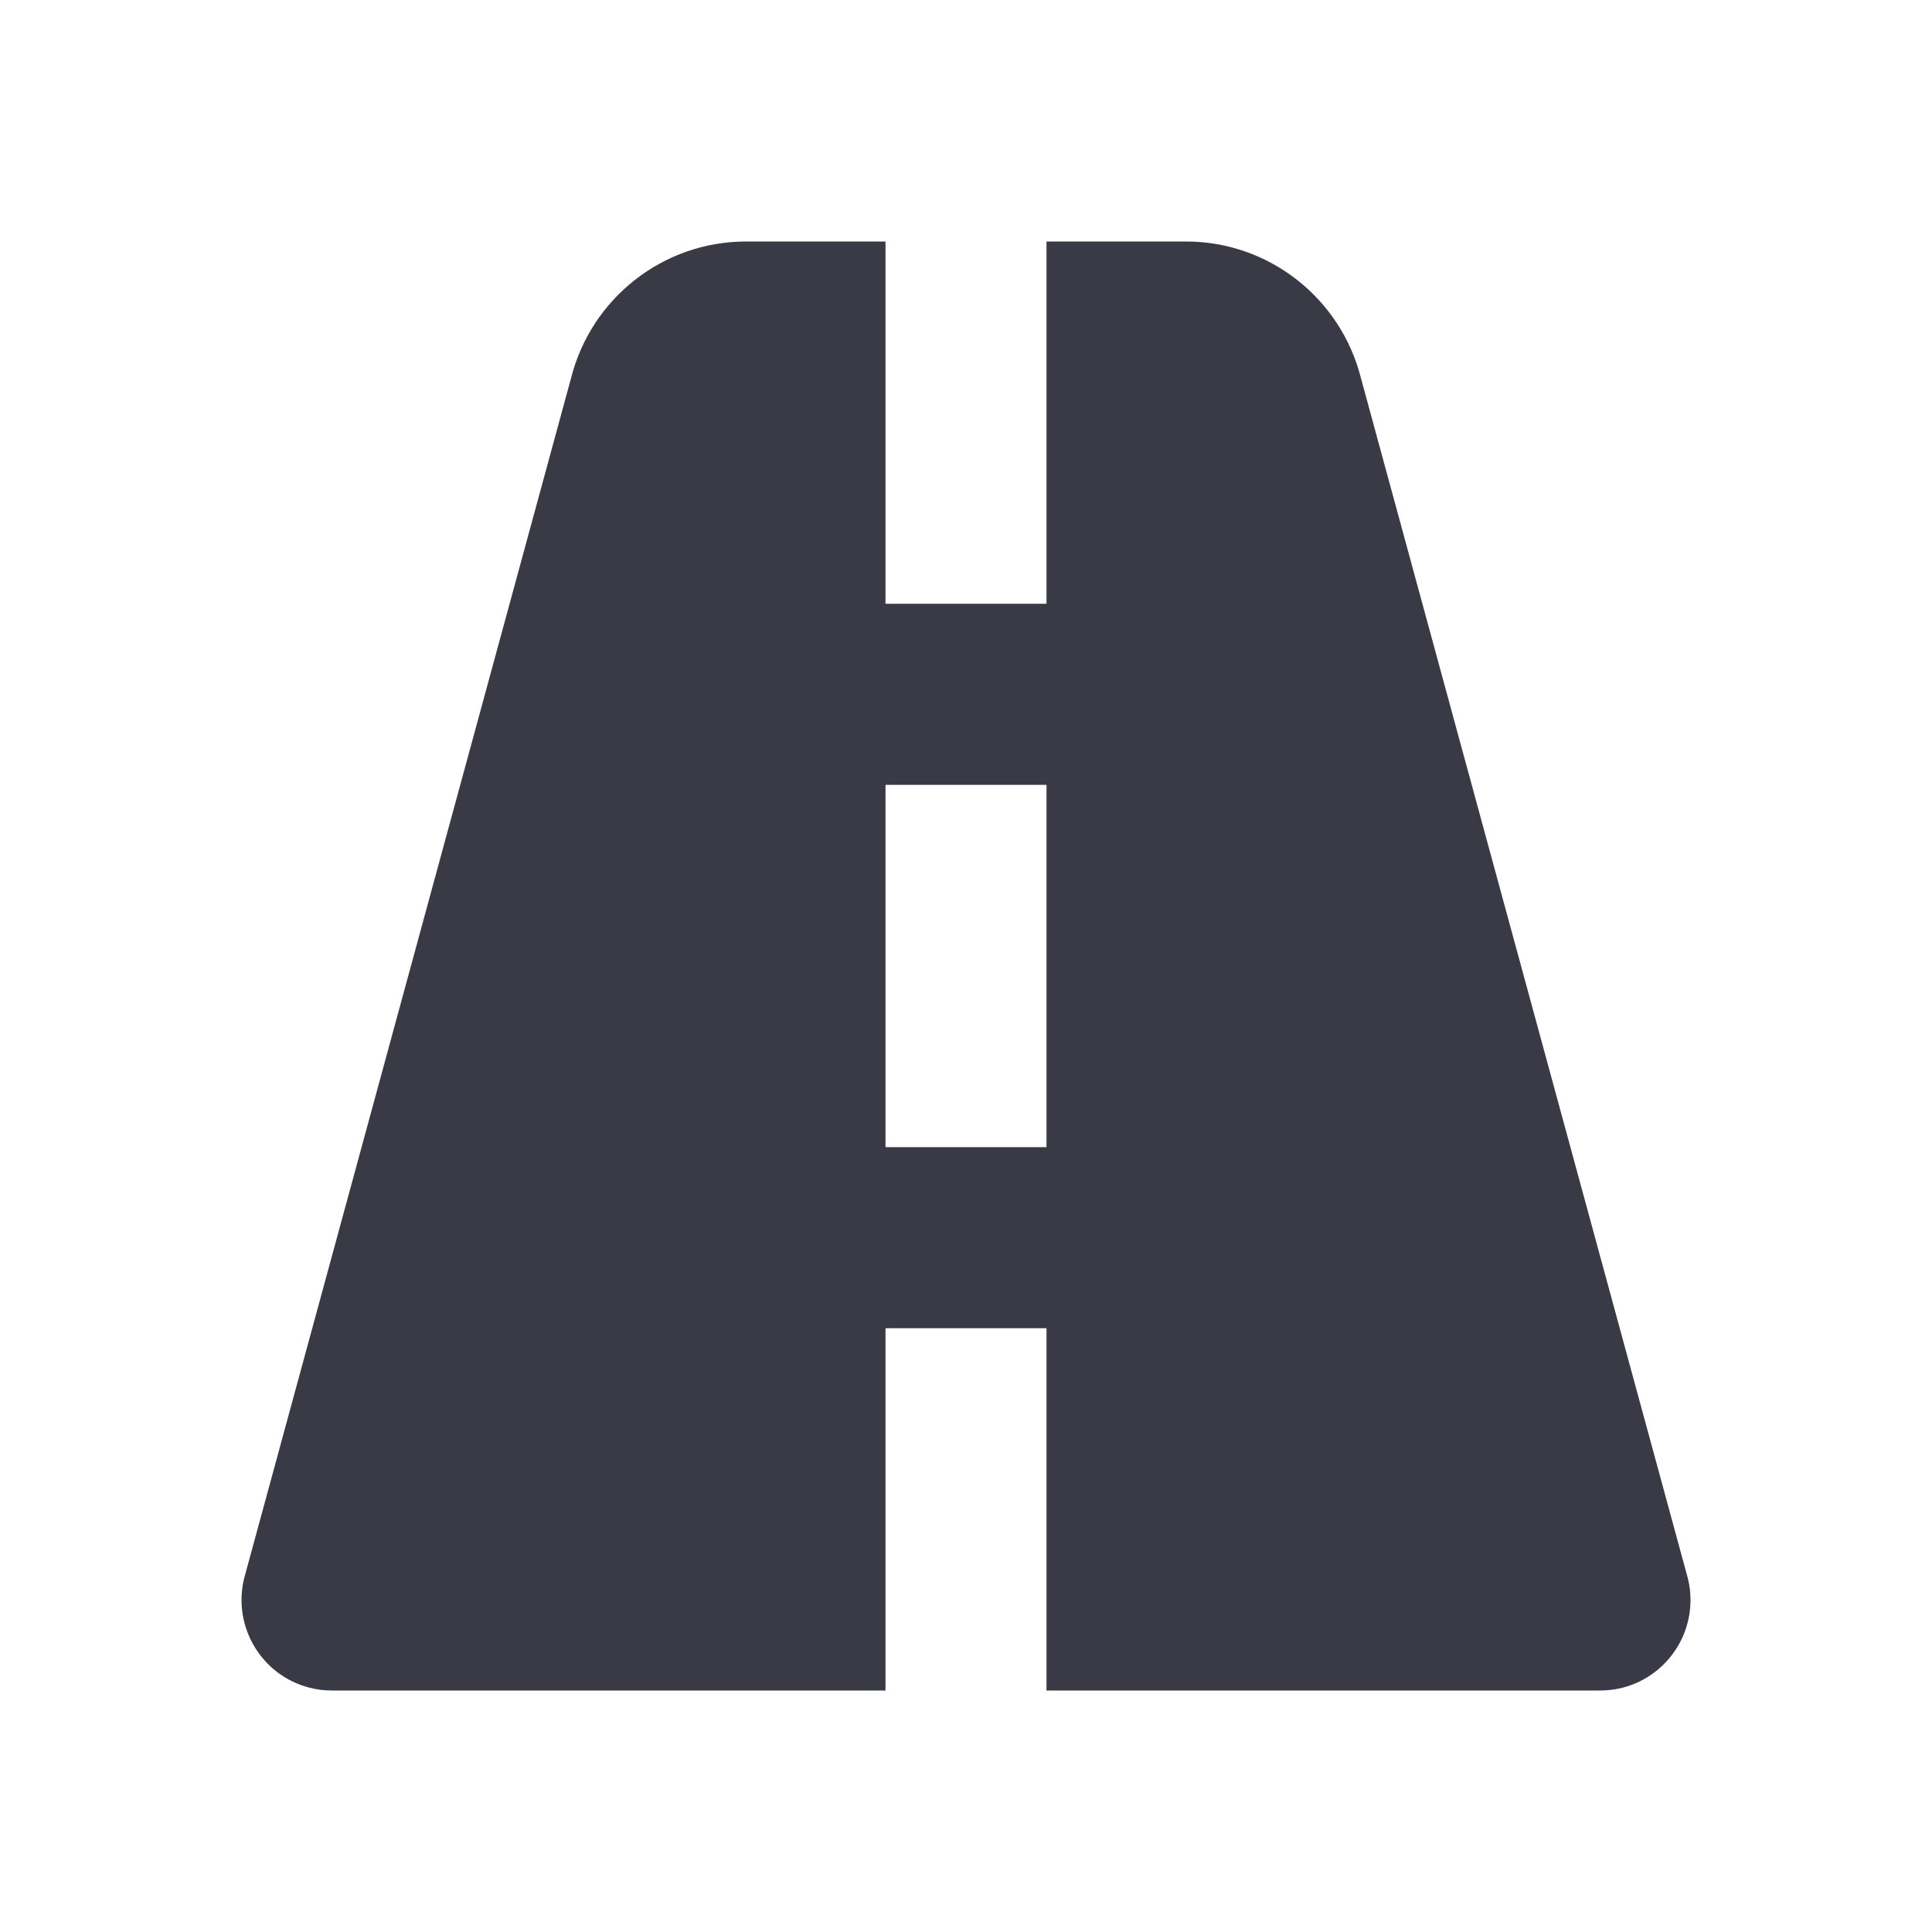 <svg width="24" height="24" viewBox="0 0 24 24" fill="none" xmlns="http://www.w3.org/2000/svg">
<path fill-rule="evenodd" clip-rule="evenodd" d="M11 7.5H13V3H14.733C15.762 3 16.658 3.703 16.908 4.704L20.966 19.602C20.989 19.691 21 19.783 21 19.875C21 20.496 20.498 21 19.879 21H13V16.5H11V21H4.121C4.029 21 3.938 20.989 3.849 20.966C3.249 20.816 2.884 20.205 3.034 19.602L7.092 4.704C7.342 3.703 8.239 3 9.267 3H11V7.5ZM13 9.75H11V14.25H13V9.75Z" fill="#3A3A47"/>
</svg>
